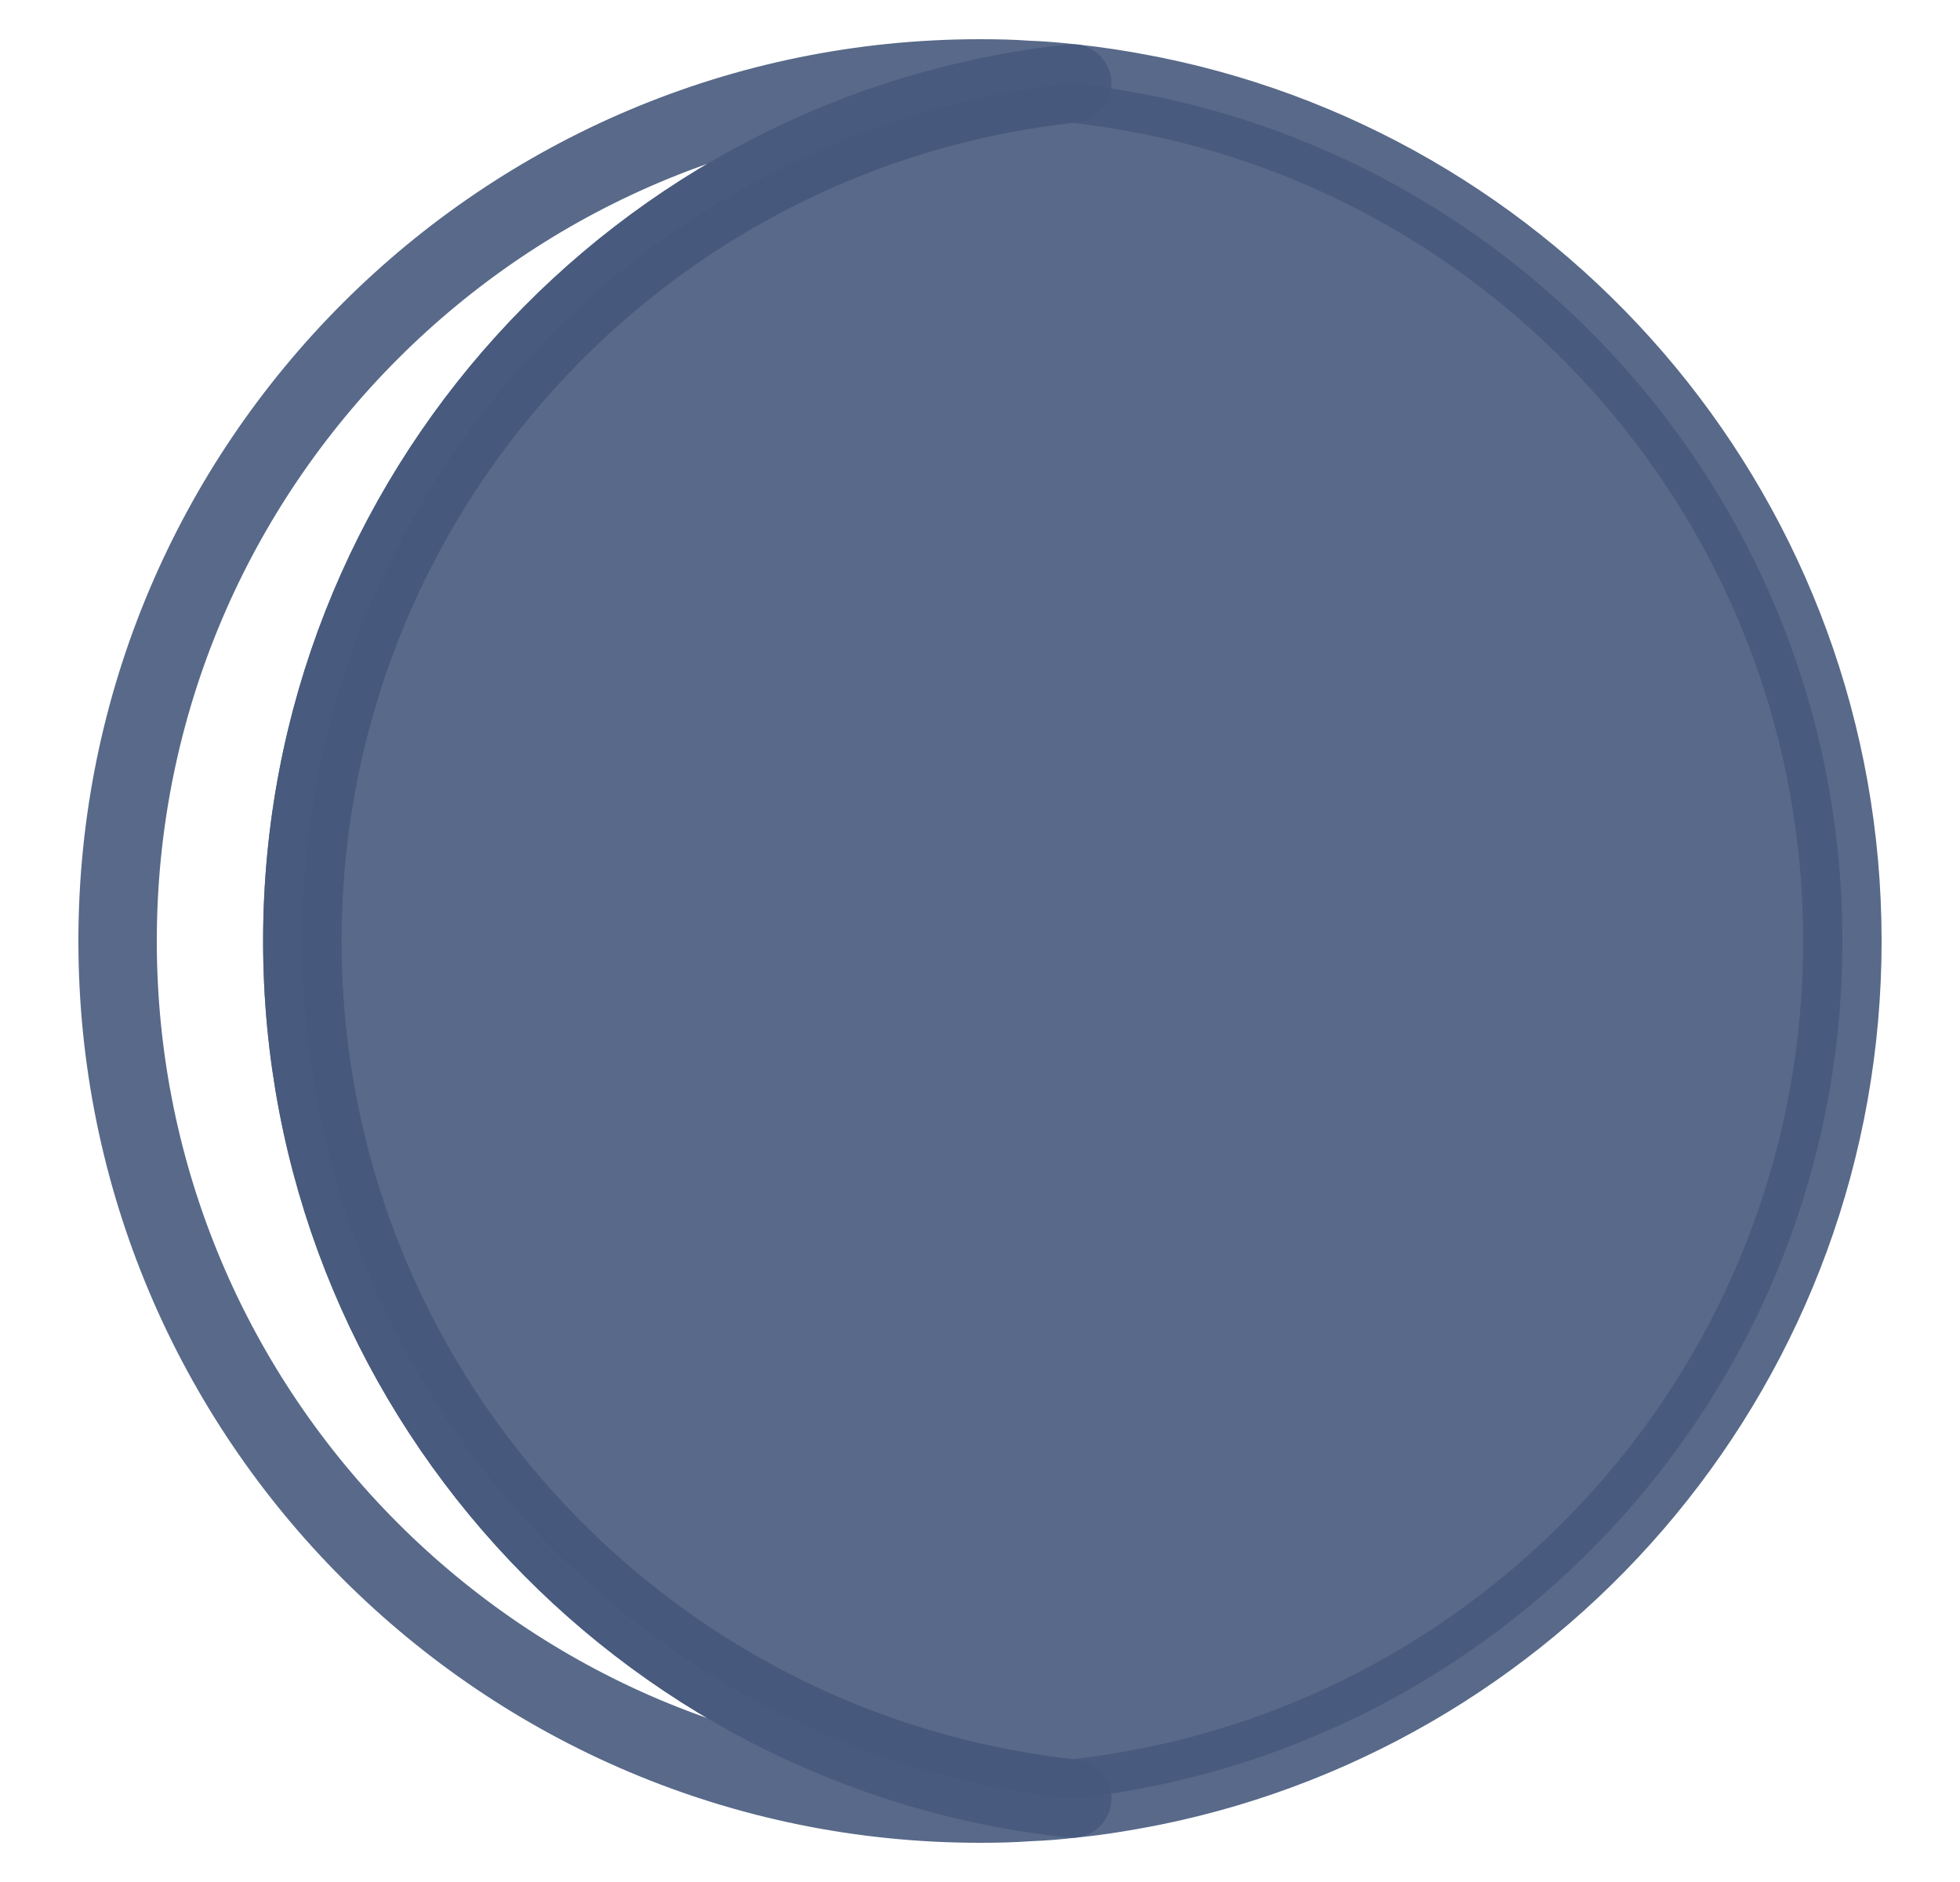<svg width="25" height="24" viewBox="0 0 25 24" fill="none" xmlns="http://www.w3.org/2000/svg">
<path d="M13.676 22.936C13.491 22.959 13.303 22.974 13.111 22.981C12.911 22.996 12.704 23 12.5 23C6.427 23 1.5 18.077 1.5 12C1.5 5.923 6.427 1 12.5 1C12.704 1 12.911 1.004 13.111 1.019C13.303 1.026 13.491 1.041 13.676 1.064C8.157 1.652 3.856 6.323 3.856 12C3.856 17.677 8.157 22.348 13.676 22.936Z" stroke="#46597C" stroke-opacity="0.9" stroke-linecap="round" stroke-linejoin="round"/>
<path d="M23.5 12C23.5 17.323 19.726 21.756 14.705 22.778C14.456 22.827 14.204 22.872 13.947 22.906C13.895 22.914 13.842 22.917 13.789 22.925C13.751 22.929 13.714 22.933 13.676 22.936C8.157 22.348 3.856 17.677 3.856 12C3.856 6.323 8.157 1.653 13.676 1.064C13.714 1.064 13.751 1.072 13.789 1.076C13.842 1.083 13.895 1.087 13.947 1.095C14.204 1.129 14.456 1.174 14.705 1.223C19.726 2.244 23.5 6.678 23.5 12Z" fill="#46597C" fill-opacity="0.9" stroke="#46597C" stroke-opacity="0.9" stroke-linecap="round" stroke-linejoin="round"/>
</svg>
